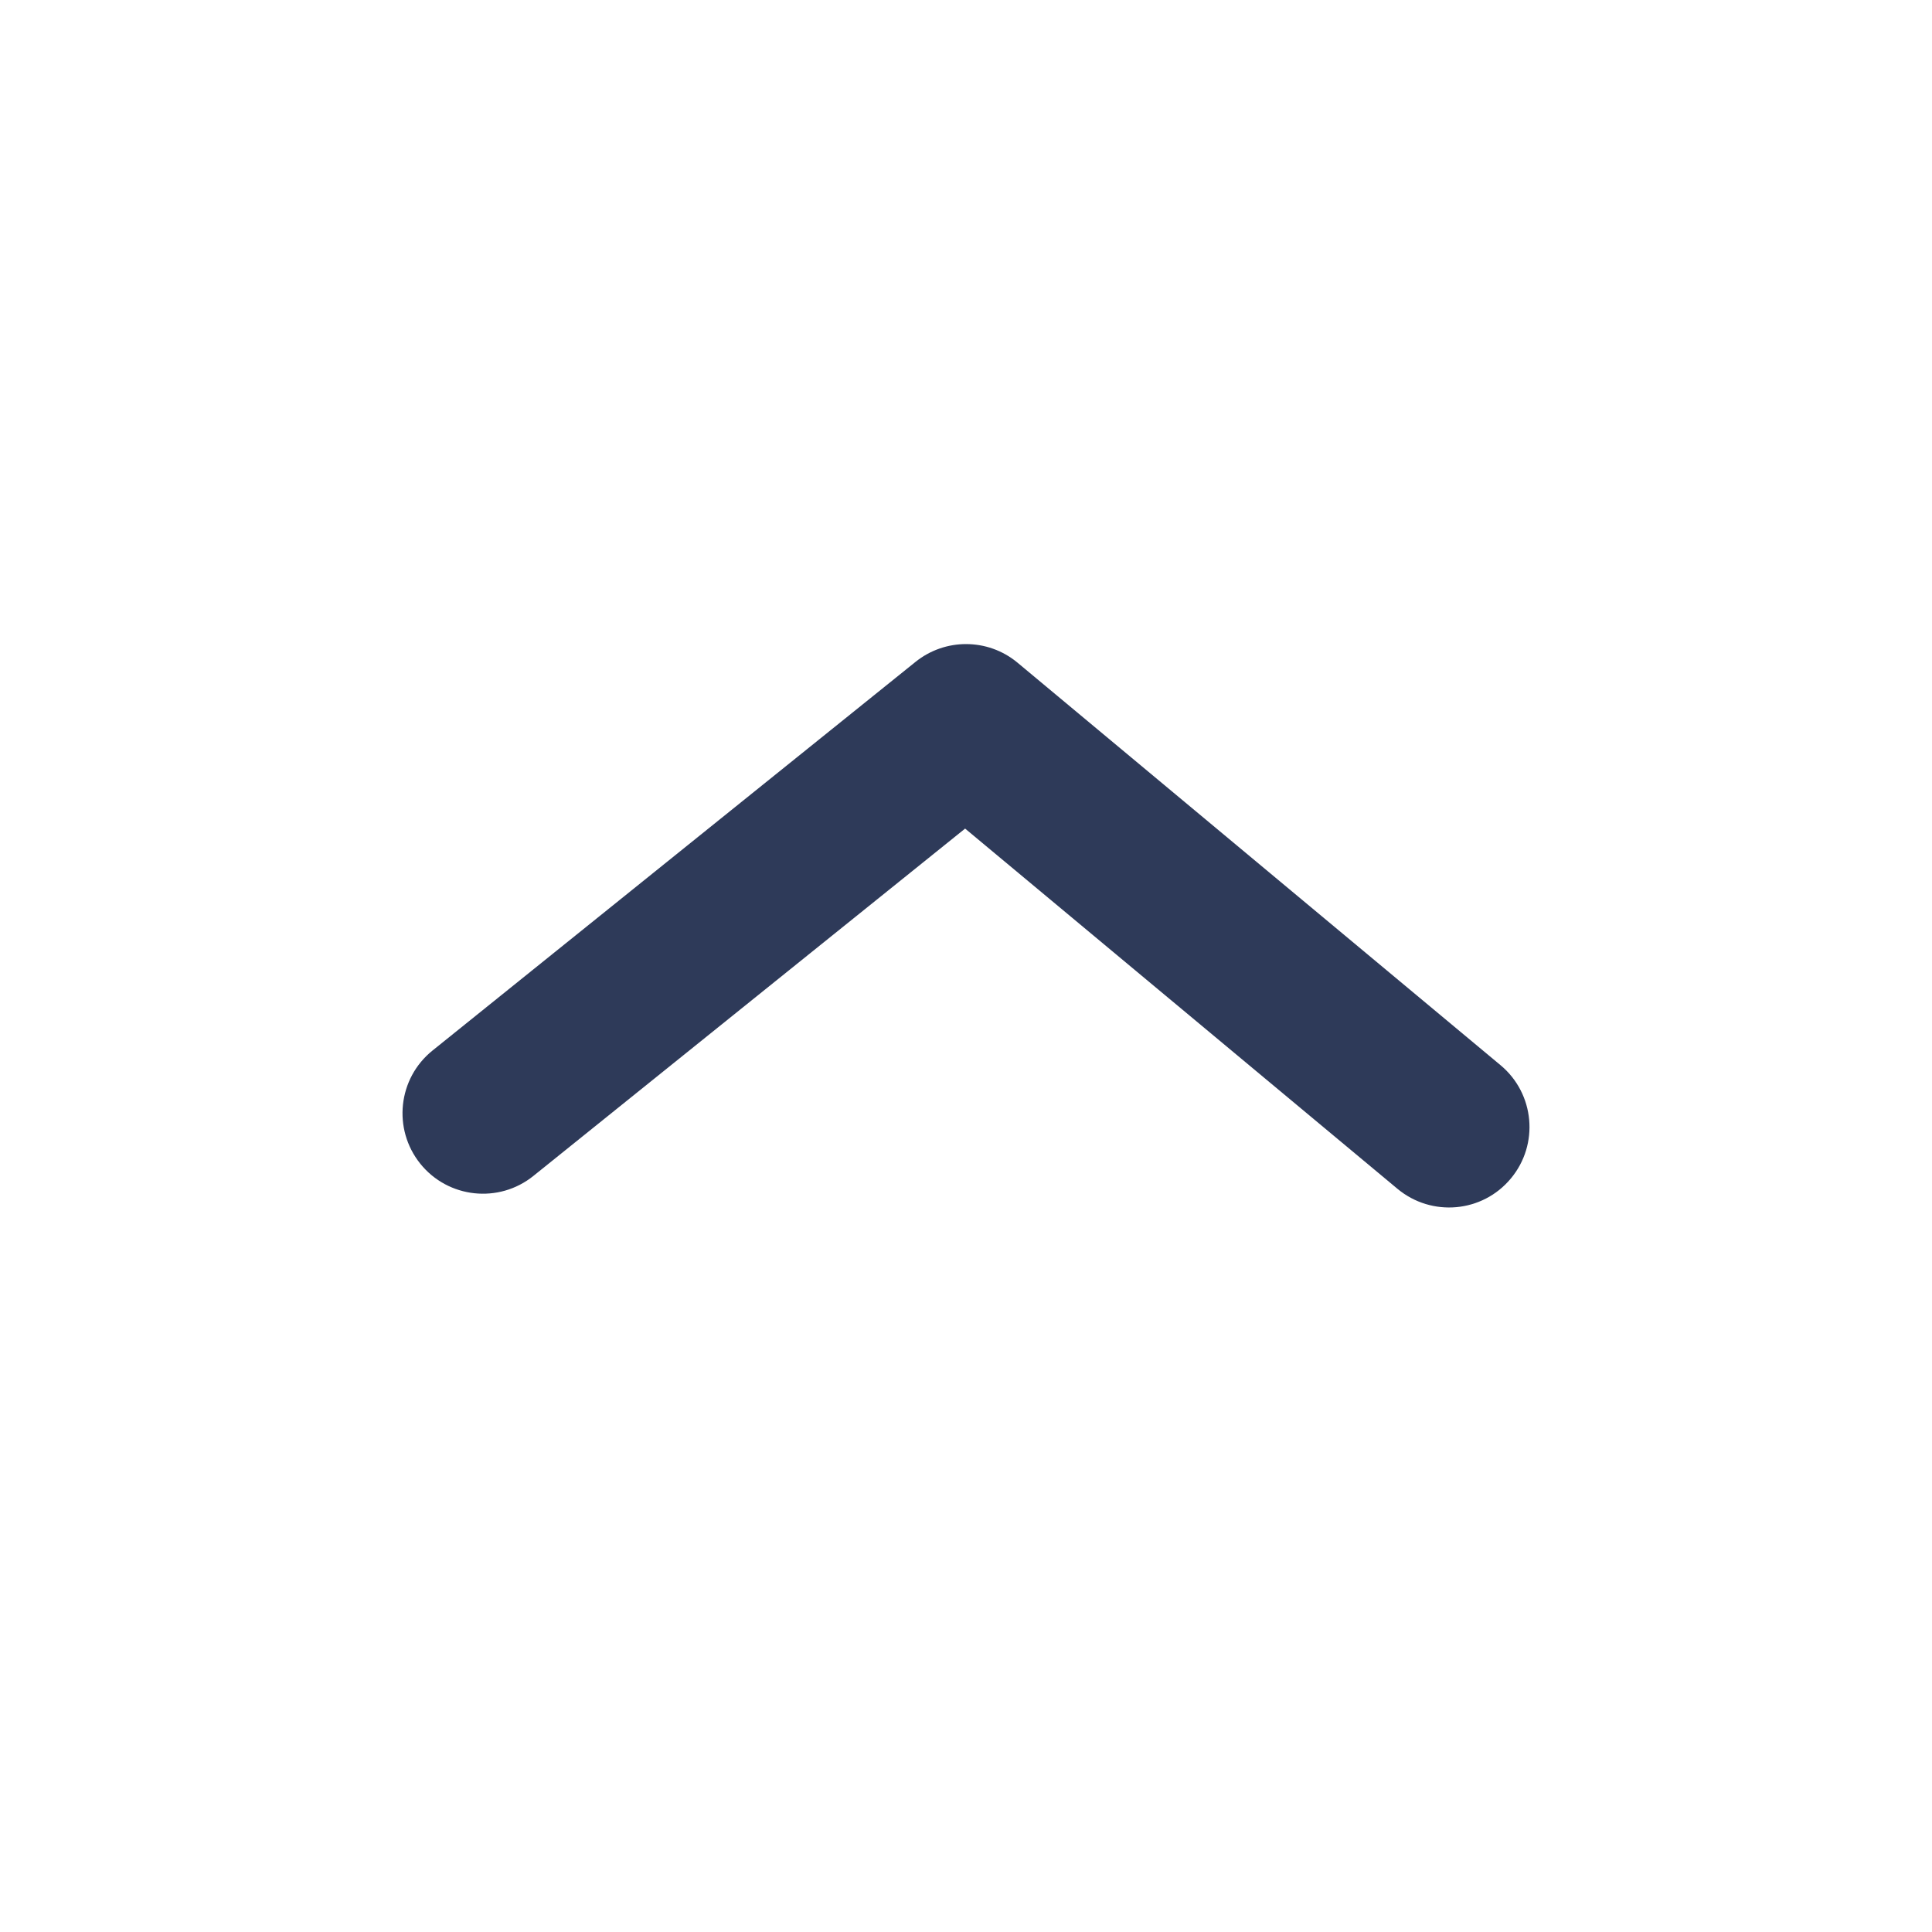 <svg width="24" height="24" viewBox="0 0 24 24" fill="none" xmlns="http://www.w3.org/2000/svg">
<path fill-rule="evenodd" clip-rule="evenodd" d="M12 8.001C12.228 8.001 12.455 8.078 12.64 8.232L18.64 13.232C19.064 13.585 19.122 14.216 18.768 14.64C18.415 15.065 17.785 15.121 17.36 14.768L11.989 10.293L6.627 14.607C6.197 14.954 5.567 14.886 5.221 14.456C4.875 14.025 4.943 13.396 5.373 13.05L11.373 8.222C11.556 8.075 11.778 8.001 12 8.001Z" fill="#2E3A59"/>
</svg>
